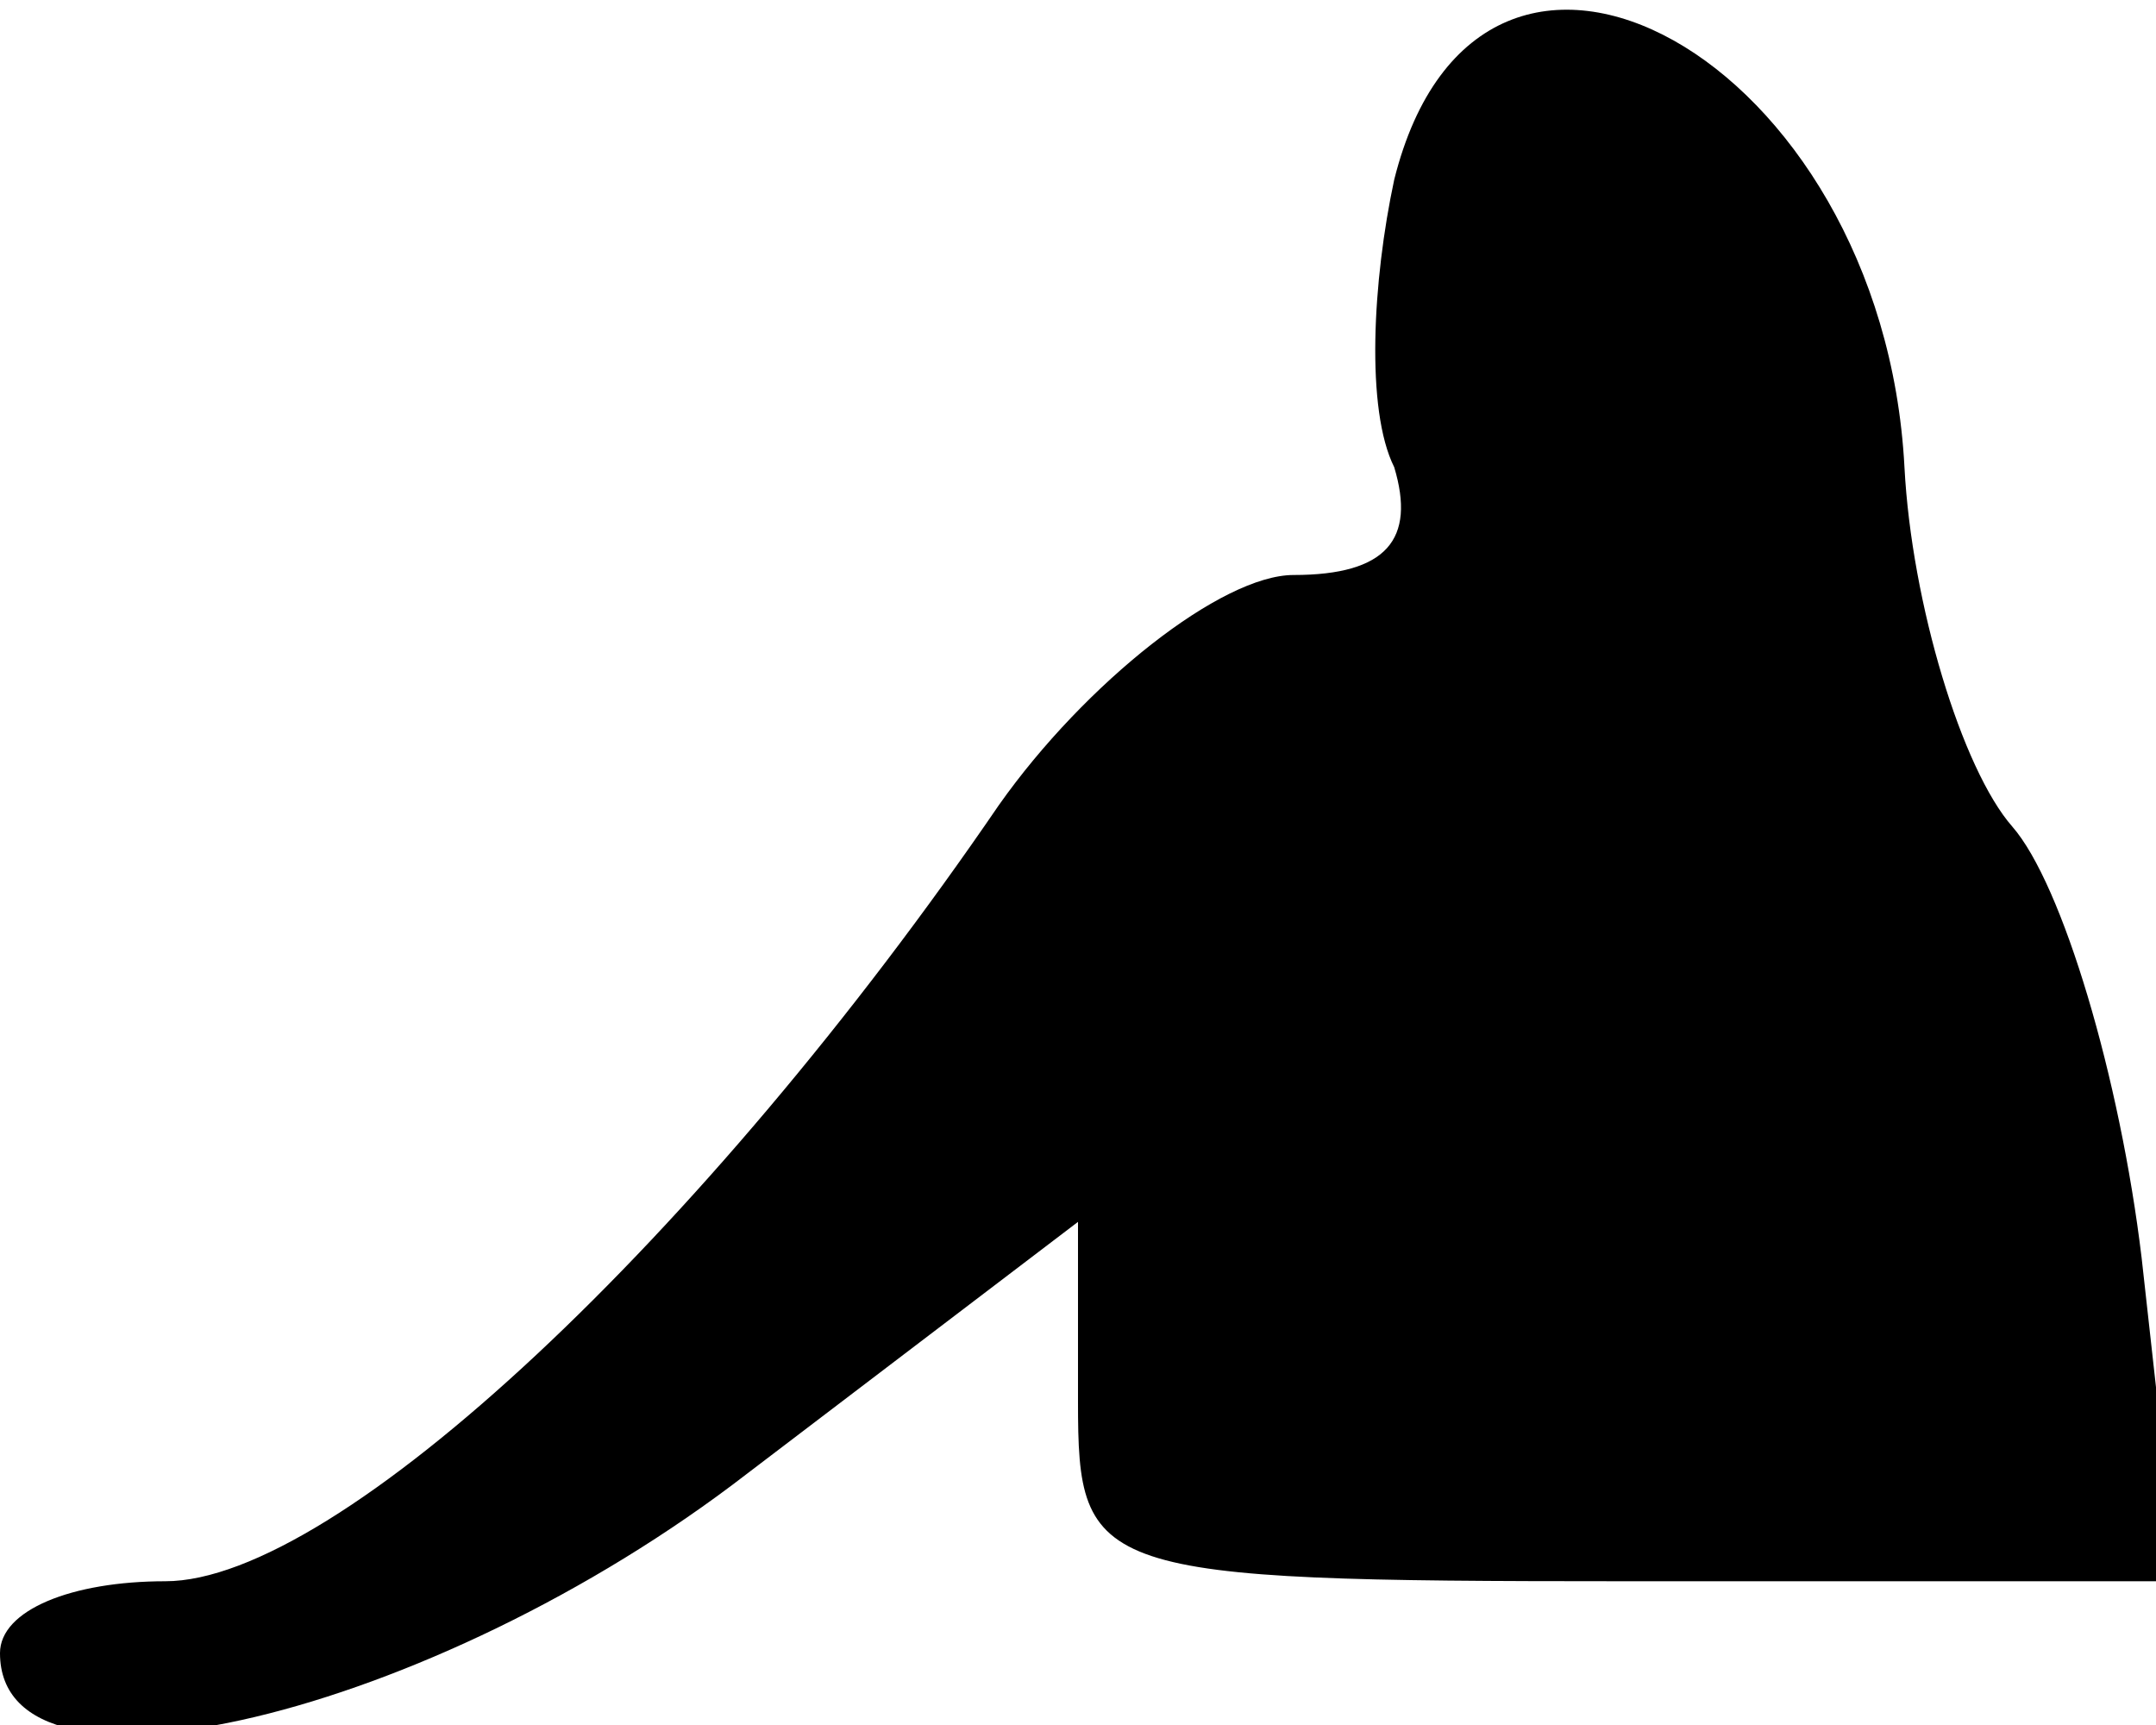 <?xml version="1.0" standalone="no"?>
<!DOCTYPE svg PUBLIC "-//W3C//DTD SVG 20010904//EN"
 "http://www.w3.org/TR/2001/REC-SVG-20010904/DTD/svg10.dtd">
<svg version="1.0" xmlns="http://www.w3.org/2000/svg"
 width="30pt" height="24pt" viewBox="0 0 30 24"
 preserveAspectRatio="xMidYMid meet">
<g transform="translate(0,24) scale(0.1,-0.1)"
fill="#000000" stroke="none">
<path fill="#000000" stroke="none" d="M194 215 c-3 -14 -4 -32 0 -40 3 -10
-1 -15 -14 -15 -10 0 -29 -15 -41 -32 -41 -60 -92 -108 -116 -108 -13 0 -23
-4 -23 -10 0 -23 60 -9 104 25 l46 35 0 -25 c0 -24 2 -25 76 -25 l77 0 -5 45
c-3 25 -11 52 -18 60 -7 8 -14 31 -15 50 -3 57 -59 88 -71 40z"/>
</g>
</svg>
